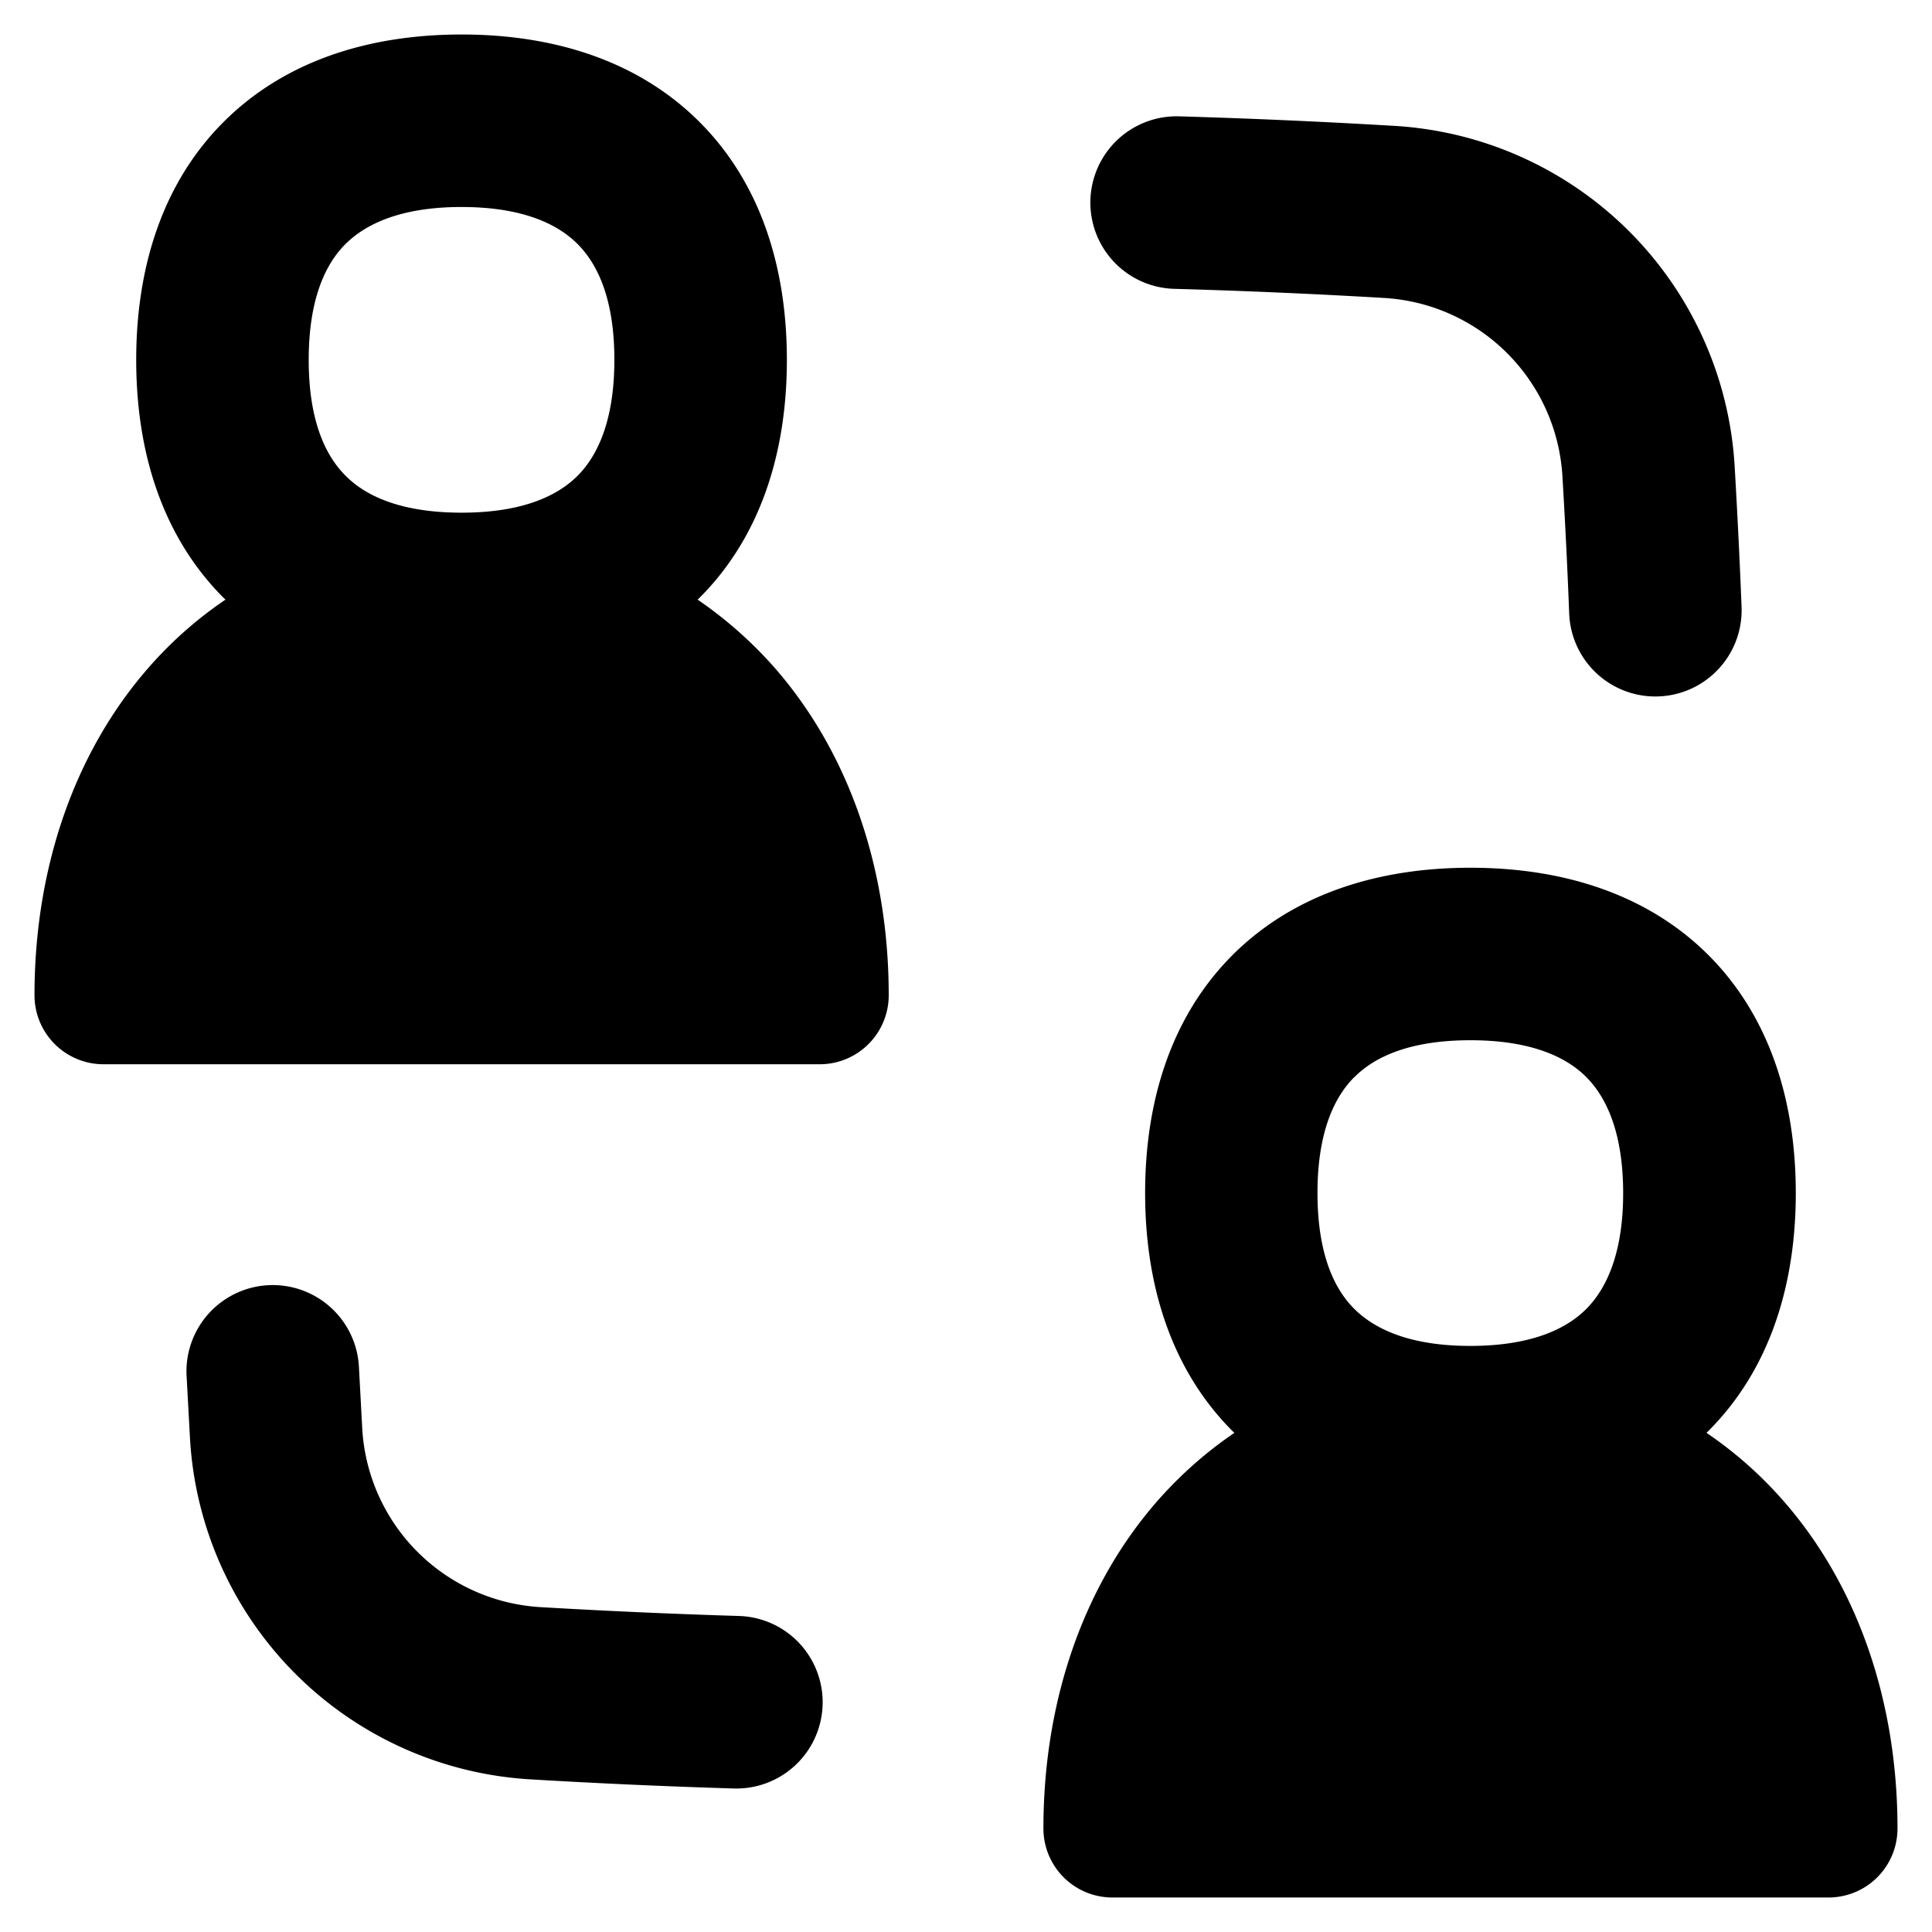 <svg xmlns="http://www.w3.org/2000/svg" width="14" height="14" viewBox="0 0 14 14"><path fill="currentColor" fill-rule="evenodd" d="M2.237 2.608c0-.44.121-.695.267-.84s.401-.268.84-.268c.44 0 .695.122.84.267c.147.146.268.401.268.84s-.121.695-.267.841s-.401.267-.84.267c-.44 0-.695-.121-.84-.267c-.147-.146-.268-.4-.268-.84M3.345.25c-.67 0-1.281.19-1.725.634c-.443.443-.633 1.054-.633 1.724s.19 1.28.633 1.724l.014.013q-.307.208-.554.489c-.543.619-.83 1.46-.83 2.378a.5.5 0 0 0 .5.5h5.19a.5.5 0 0 0 .5-.5c0-.918-.288-1.76-.831-2.378a3 3 0 0 0-.554-.489l.014-.013c.443-.443.633-1.055.633-1.724c0-.67-.19-1.281-.633-1.724C4.625.44 4.014.25 3.345.25m5.2.593a.625.625 0 0 0-.037 1.25q.755.021 1.52.066a1.375 1.375 0 0 1 1.294 1.294q.03.5.049.994a.625.625 0 1 0 1.249-.05q-.02-.505-.05-1.018A2.625 2.625 0 0 0 10.102.912A52 52 0 0 0 8.544.843M2.601 9.906a.625.625 0 0 0-1.249.063l.025.458a2.625 2.625 0 0 0 2.468 2.467q.74.044 1.472.066a.625.625 0 1 0 .038-1.25a51 51 0 0 1-1.437-.064a1.375 1.375 0 0 1-1.293-1.293zm7.213-2.101c-.146.146-.267.4-.267.84s.121.695.267.84s.4.268.84.268s.695-.122.84-.267s.268-.401.268-.84c0-.44-.122-.695-.267-.841s-.401-.267-.84-.267c-.44 0-.695.121-.84.267m-.884-.884c.444-.443 1.055-.633 1.724-.633c.67 0 1.281.19 1.725.633c.443.444.633 1.055.633 1.724c0 .67-.19 1.281-.634 1.725l-.013.013q.307.208.554.489c.543.618.83 1.46.83 2.378a.5.5 0 0 1-.5.5H8.061a.5.5 0 0 1-.5-.5c0-.919.287-1.76.83-2.378q.248-.281.554-.489l-.014-.013c-.443-.444-.633-1.055-.633-1.725s.19-1.28.633-1.724" clip-rule="evenodd"/></svg>